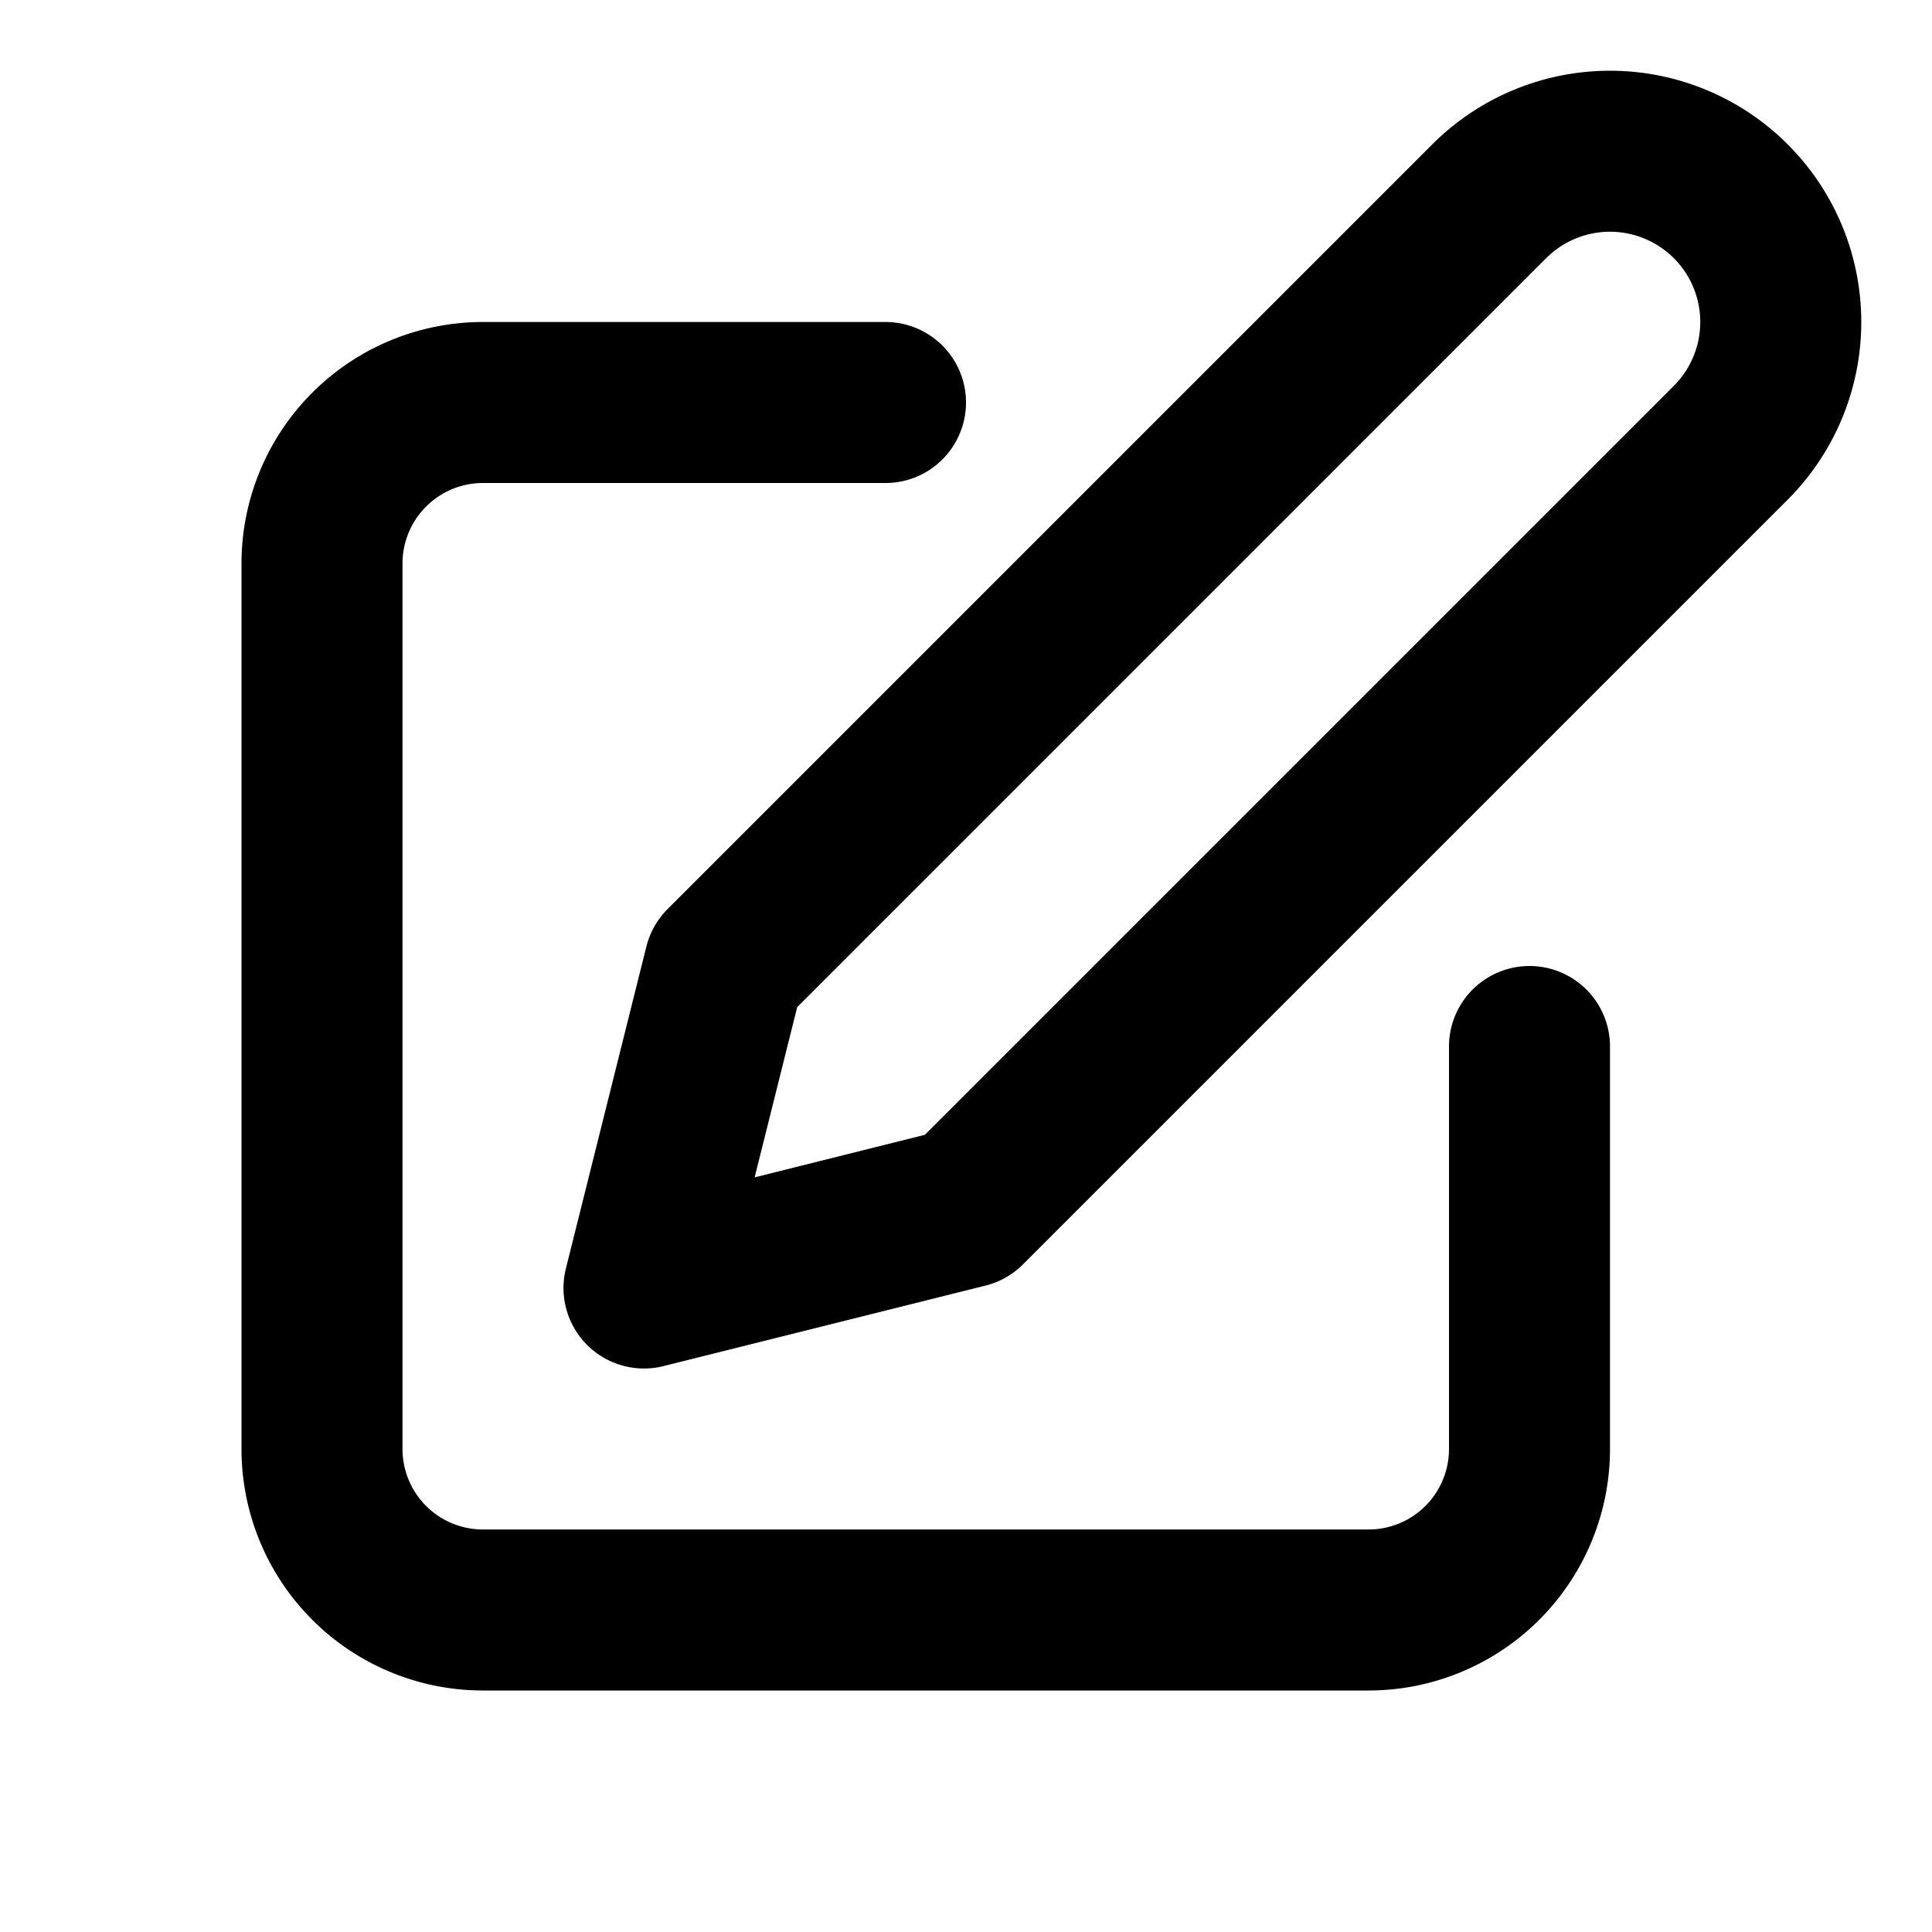 <!-- Edit Icon for Edit Action -->
<svg xmlns="http://www.w3.org/2000/svg" width="16" height="16" viewBox="0 0 24 24" fill="none" stroke="currentColor" stroke-width="2" stroke-linecap="round" stroke-linejoin="round">
  <path d="M11 5H6a2 2 0 00-2 2v11a2 2 0 002 2h11a2 2 0 002-2v-5"/>
  <path d="M18.5 2.5a2.12 2.12 0 013 3L12 15l-4 1 1-4 9.5-9.5z"/>
</svg>
